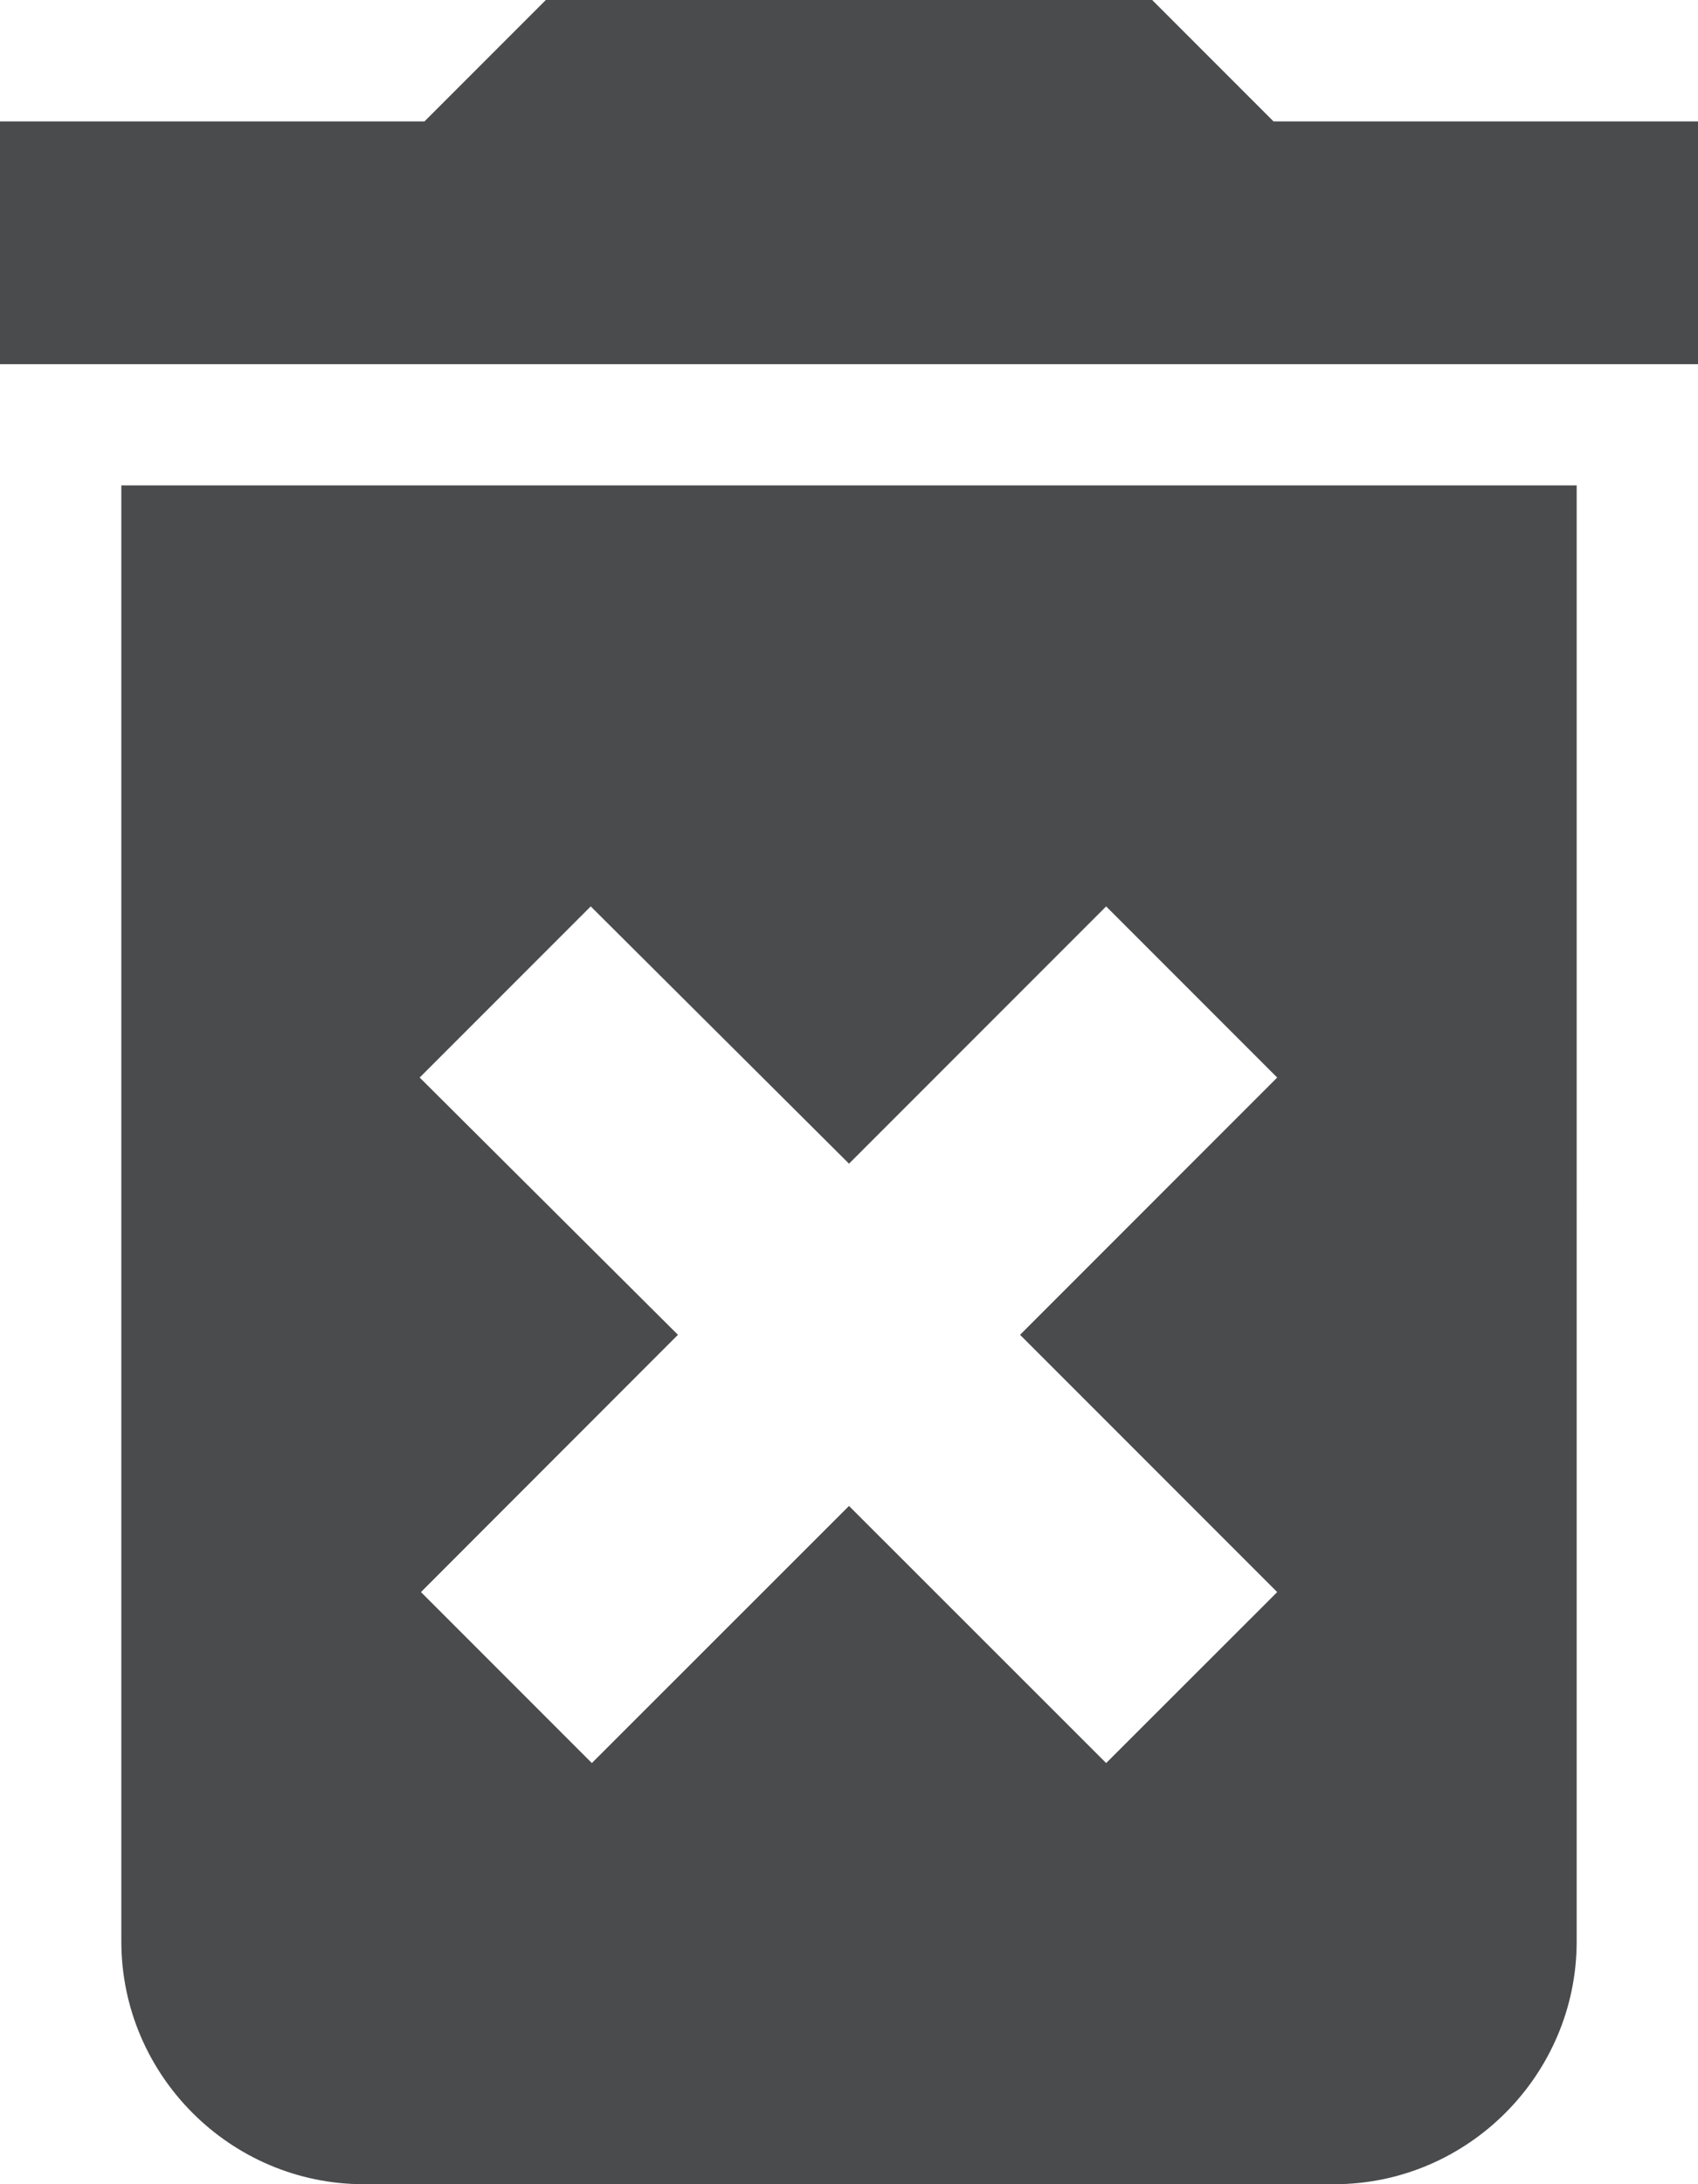 <svg xmlns="http://www.w3.org/2000/svg" width="10.552" height="13.566" viewBox="7.044 6.488 10.552 13.566"><path d="M7.798 18.547c0 .83.678 1.508 1.507 1.508h6.03c.829 0 1.507-.679 1.507-1.508V9.503H7.798v9.044Zm1.854-5.366 1.063-1.063 1.605 1.598 1.598-1.598 1.063 1.063-1.598 1.598 1.598 1.598-1.063 1.062-1.598-1.597-1.598 1.597-1.062-1.062 1.597-1.598-1.605-1.598Zm5.306-5.939-.754-.754h-3.768l-.754.754H7.044V8.75h10.552V7.242h-2.638Z" fill="#4a4b4d" fill-rule="evenodd" data-name="Icon material-delete-forever"/></svg>